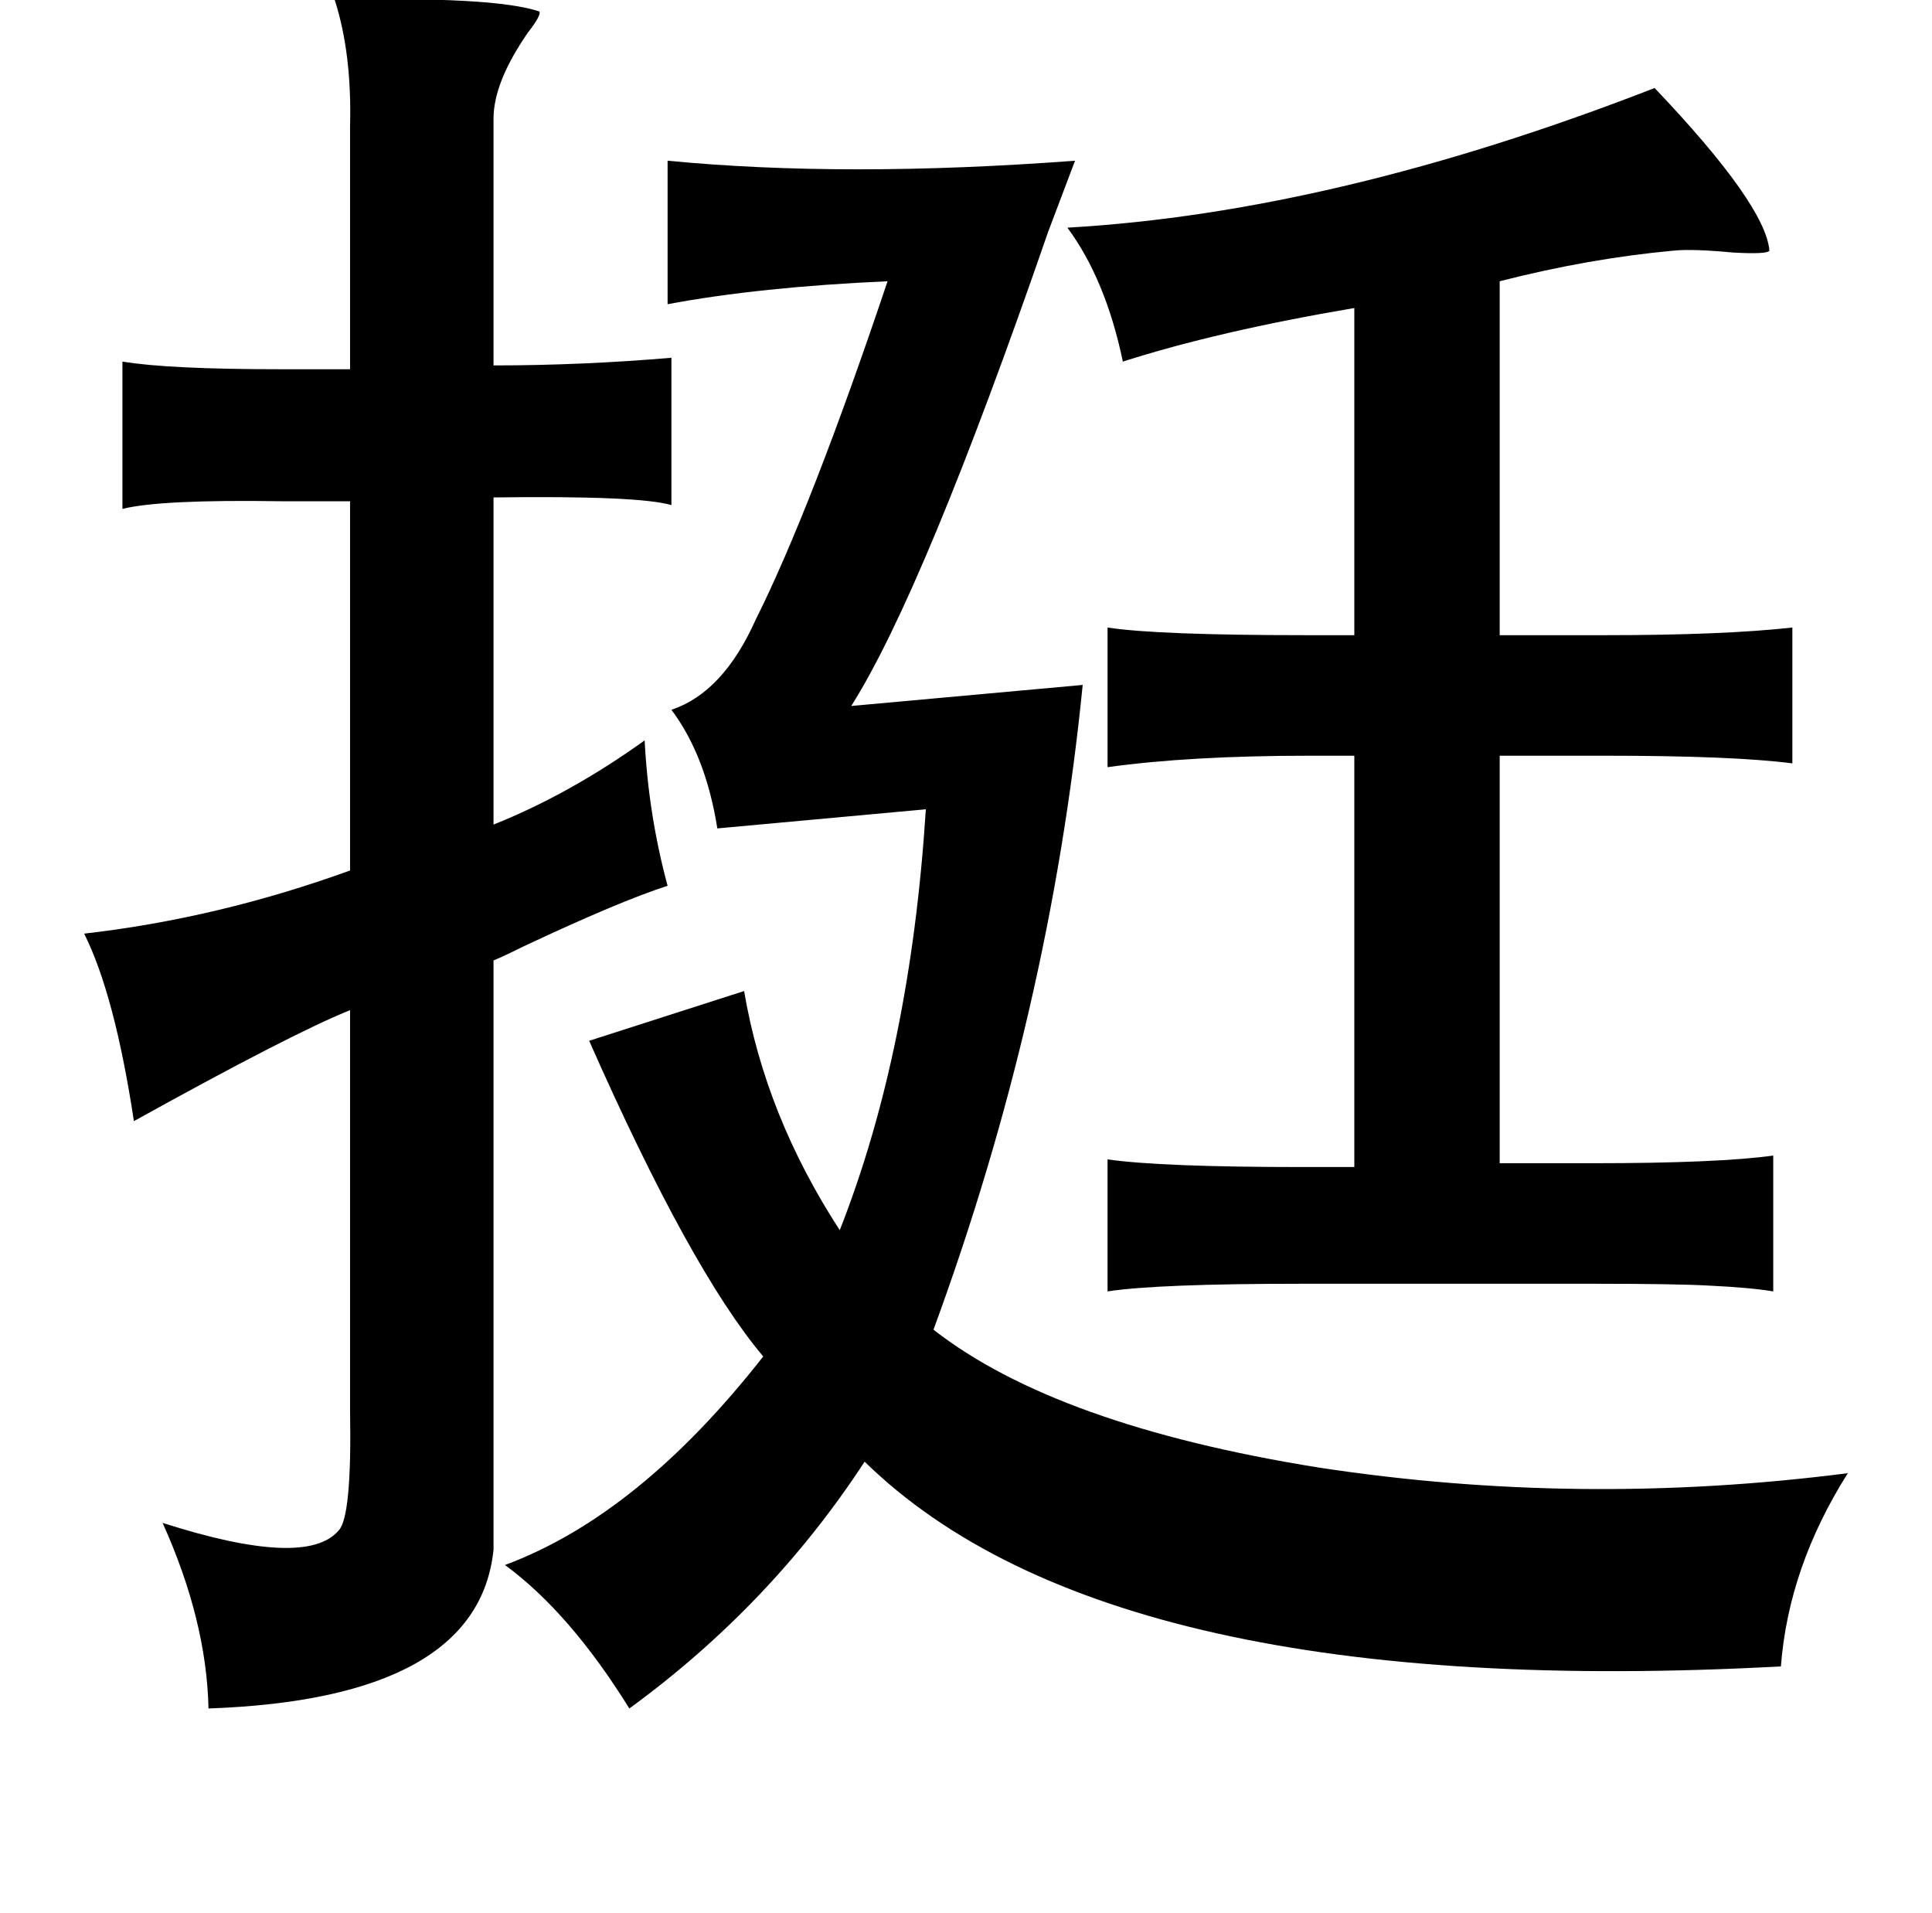 <?xml version="1.0" standalone="no"?>
<!DOCTYPE svg PUBLIC "-//W3C//DTD SVG 1.1//EN" "http://www.w3.org/Graphics/SVG/1.1/DTD/svg11.dtd" >
<svg xmlns="http://www.w3.org/2000/svg" xmlns:xlink="http://www.w3.org/1999/xlink" version="1.1" viewBox="-10 0 1010 1000">
   <path fill="currentColor"
d="M165 0q83 -2 107 6q1 2 -6 11q-18 26 -18 45v129q46 0 93 -4v77q-17 -5 -93 -4v171q40 -16 79 -44q2 39 12 76q-25 8 -76 32q-10 5 -15 7v308q-8 78 -149 83q-1 -46 -24 -97q75 24 92 4q7 -7 6 -63v-209q-30 12 -113 58q-10 -66 -26 -98q70 -8 139 -33v-193h-36
q-63 -1 -83 4v-77q24 4 83 4h36v-127q1 -38 -8 -66zM548 119q140 -8 307 -73q58 61 60 85q-1 2 -19 1q-21 -2 -31 -1q-44 4 -91 16v185h55q62 0 98 -4v71q-31 -4 -98 -4h-55v213h49q65 0 94 -4v71q-12 -2 -33 -3q-17 -1 -61 -1h-152q-76 0 -102 4v-69q28 4 102 4h27v-215
h-23q-63 0 -106 6v-73q26 4 104 4h25v-171q-71 12 -121 28q-9 -43 -29 -70zM254 818q70 -26 135 -109q-38 -45 -91 -165l81 -26q11 65 50 125q37 -94 45 -220l-109 10q-6 -38 -24 -62q27 -9 44 -47q29 -58 69 -177q-67 3 -115 12v-75q93 9 213 0l-14 37q-65 188 -103 248
l121 -11q-17 171 -78 337q64 50 201 72q137 21 277 3q-31 49 -35 101q-350 19 -479 -107q-49 75 -123 129q-31 -50 -65 -75z" />
</svg>
